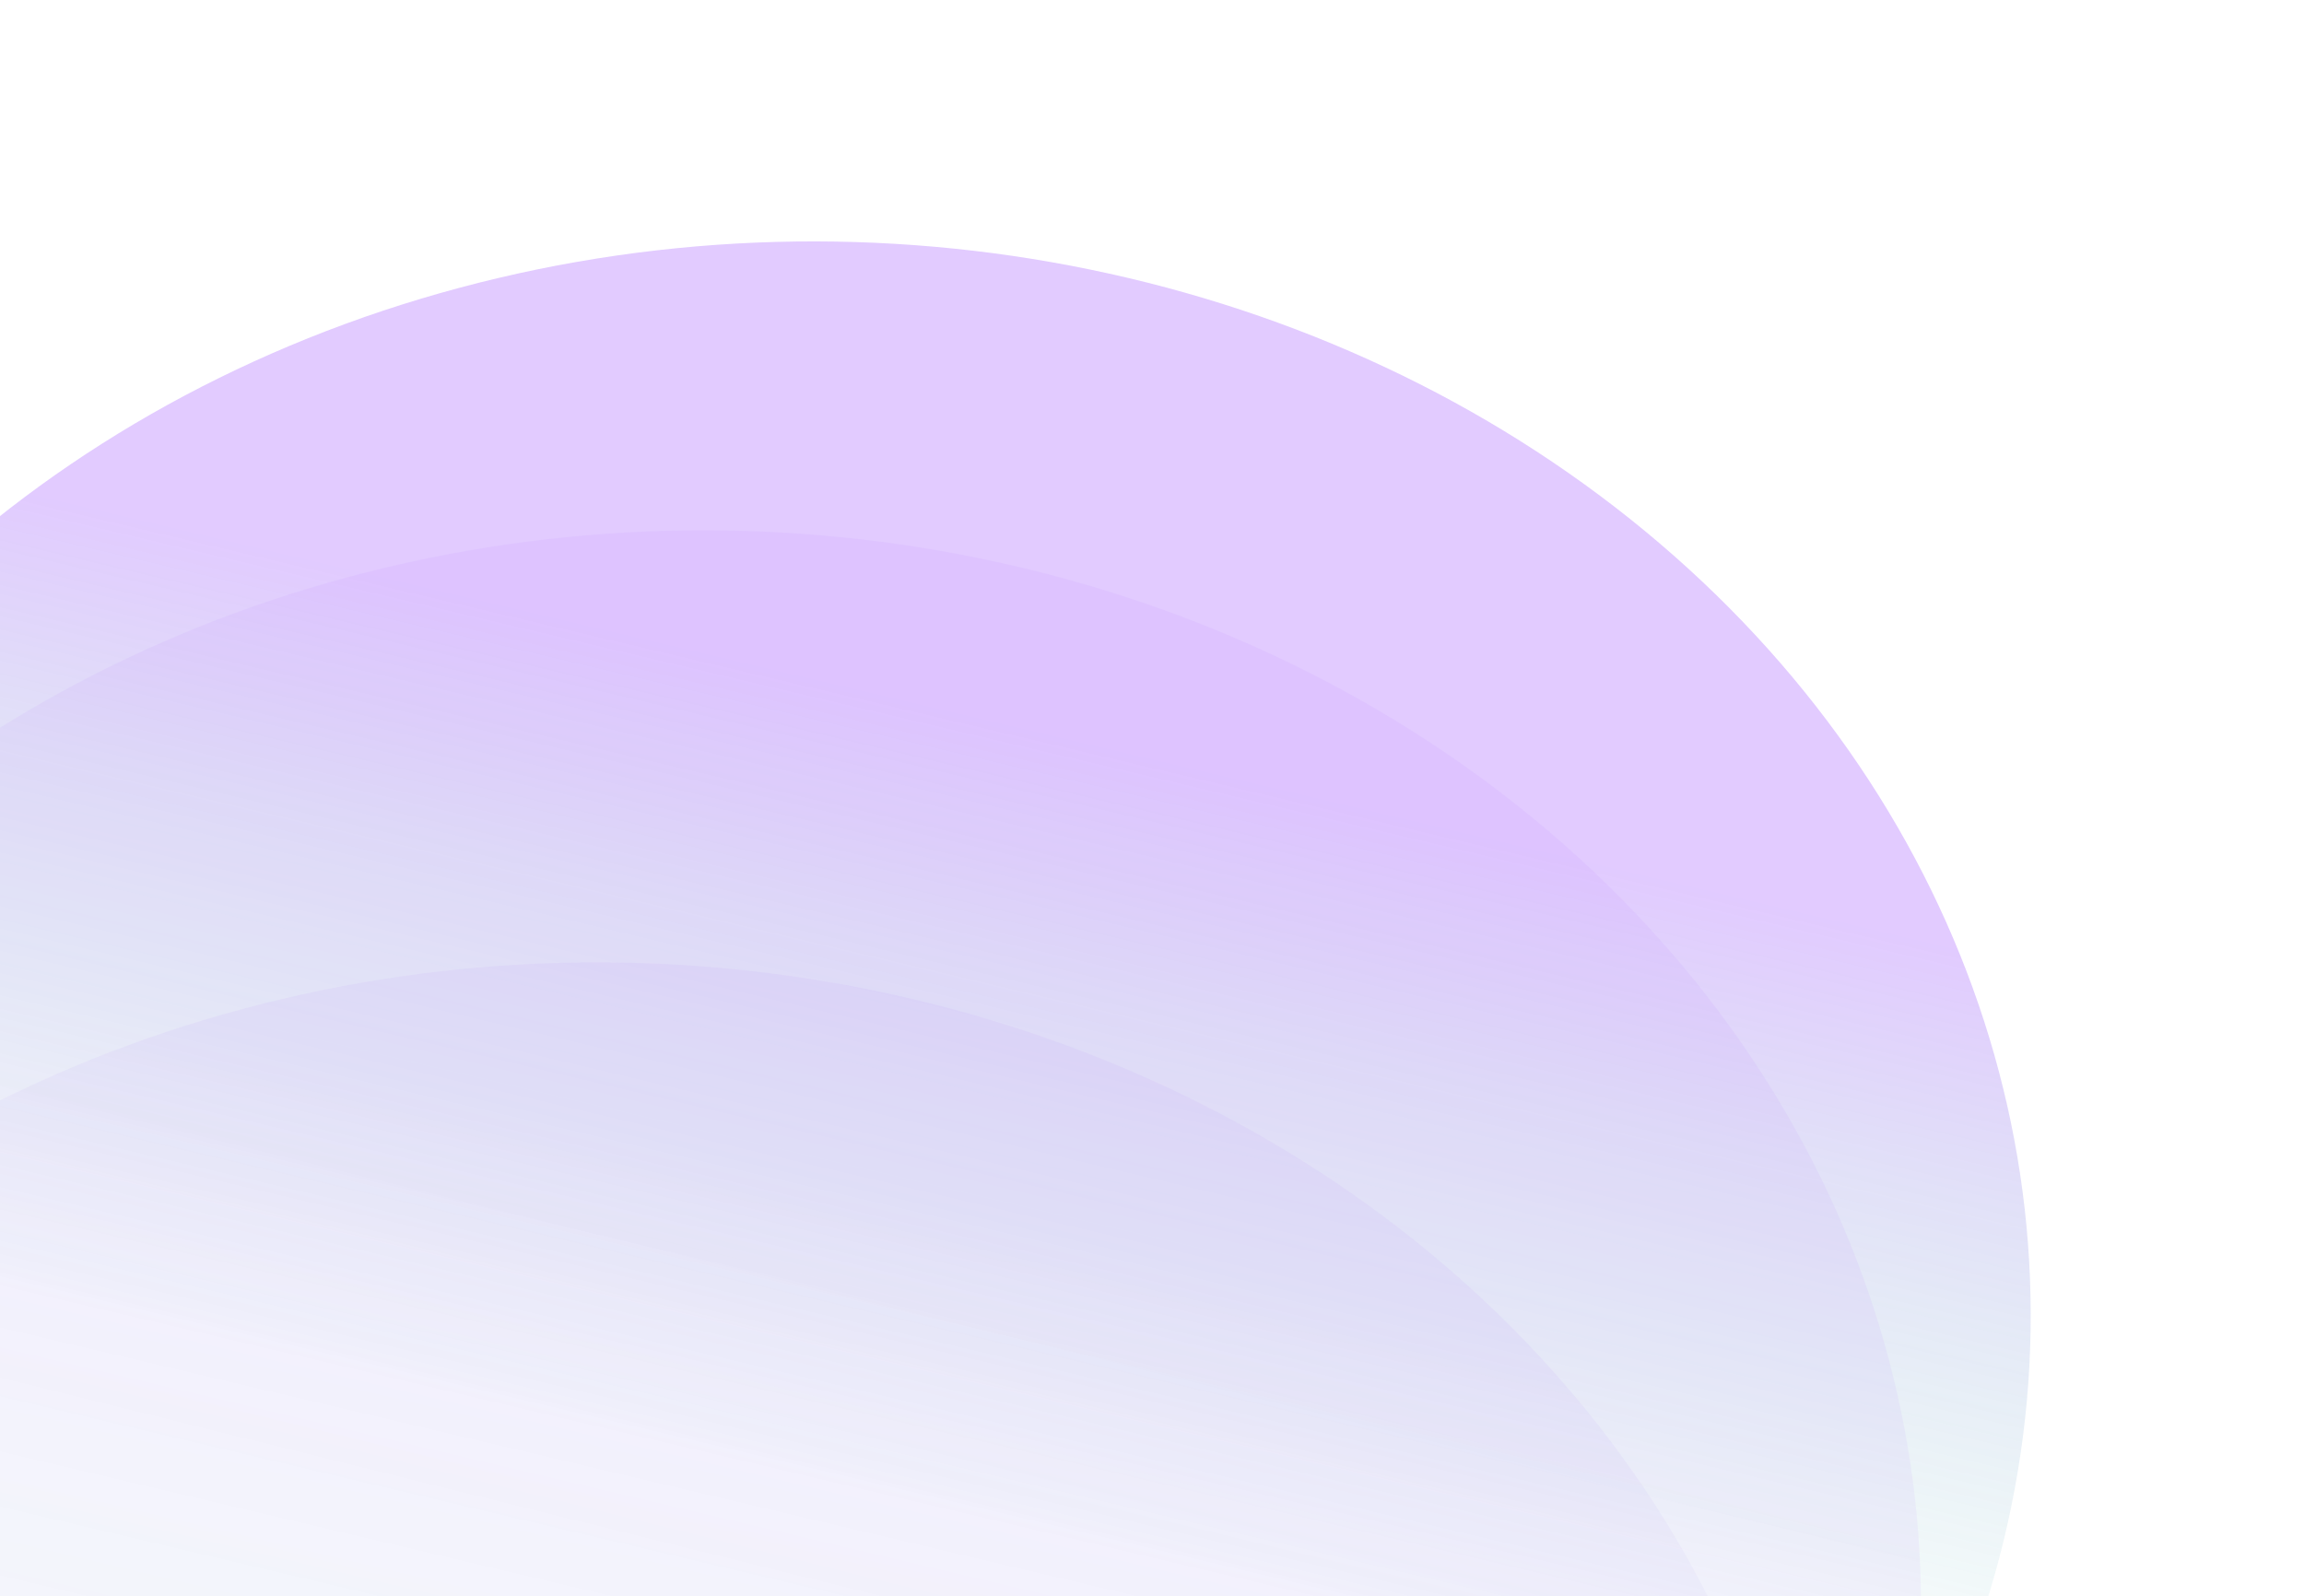 <svg width="1550" height="1074" viewBox="0 0 1550 1074" fill="none" xmlns="http://www.w3.org/2000/svg">
<g style="mix-blend-mode:screen" opacity="0.4" filter="url(#filter0_f_3920_26202)">
<ellipse cx="813.268" cy="729.677" rx="813.268" ry="729.677" transform="matrix(-0.973 -0.23 0.291 -0.957 1125.8 1770.72)" fill="url(#paint0_linear_3920_26202)"/>
</g>
<g style="mix-blend-mode:screen" opacity="0.23" filter="url(#filter1_f_3920_26202)">
<ellipse cx="813.268" cy="729.677" rx="813.268" ry="729.677" transform="matrix(-0.973 -0.23 0.291 -0.957 1051.95 1965.09)" fill="url(#paint1_linear_3920_26202)"/>
</g>
<g style="mix-blend-mode:screen" opacity="0.23" filter="url(#filter2_f_3920_26202)">
<ellipse cx="813.268" cy="729.677" rx="813.268" ry="729.677" transform="matrix(-0.973 -0.23 0.291 -0.957 980.418 2255.81)" fill="url(#paint2_linear_3920_26202)"/>
</g>
<defs>
<filter id="filter0_f_3920_26202" x="-279.51" y="156.136" width="1651.85" height="1458.66" filterUnits="userSpaceOnUse" color-interpolation-filters="sRGB">
<feFlood flood-opacity="0" result="BackgroundImageFix"/>
<feBlend mode="normal" in="SourceGraphic" in2="BackgroundImageFix" result="shape"/>
<feGaussianBlur stdDeviation="3.17" result="effect1_foregroundBlur_3920_26202"/>
</filter>
<filter id="filter1_f_3920_26202" x="-351.37" y="352.501" width="1647.85" height="1454.67" filterUnits="userSpaceOnUse" color-interpolation-filters="sRGB">
<feFlood flood-opacity="0" result="BackgroundImageFix"/>
<feBlend mode="normal" in="SourceGraphic" in2="BackgroundImageFix" result="shape"/>
<feGaussianBlur stdDeviation="2.172" result="effect1_foregroundBlur_3920_26202"/>
</filter>
<filter id="filter2_f_3920_26202" x="-422.897" y="643.224" width="1647.85" height="1454.67" filterUnits="userSpaceOnUse" color-interpolation-filters="sRGB">
<feFlood flood-opacity="0" result="BackgroundImageFix"/>
<feBlend mode="normal" in="SourceGraphic" in2="BackgroundImageFix" result="shape"/>
<feGaussianBlur stdDeviation="2.172" result="effect1_foregroundBlur_3920_26202"/>
</filter>
<linearGradient id="paint0_linear_3920_26202" x1="813.268" y1="1586.37" x2="813.268" y2="559.869" gradientUnits="userSpaceOnUse">
<stop offset="0.426" stop-color="#9747FF" stop-opacity="0.71"/>
<stop offset="0.942" stop-color="#03A587" stop-opacity="0"/>
</linearGradient>
<linearGradient id="paint1_linear_3920_26202" x1="793.188" y1="1383.23" x2="809.353" y2="-89.676" gradientUnits="userSpaceOnUse">
<stop offset="0.283" stop-color="#9747FF" stop-opacity="0.25"/>
<stop offset="0.942" stop-color="#03A587" stop-opacity="0.17"/>
</linearGradient>
<linearGradient id="paint2_linear_3920_26202" x1="813.268" y1="1316.57" x2="813.268" y2="729.677" gradientUnits="userSpaceOnUse">
<stop stop-color="#9747FF" stop-opacity="0.24"/>
<stop offset="0.942" stop-color="#03A587" stop-opacity="0"/>
</linearGradient>
</defs>
</svg>
